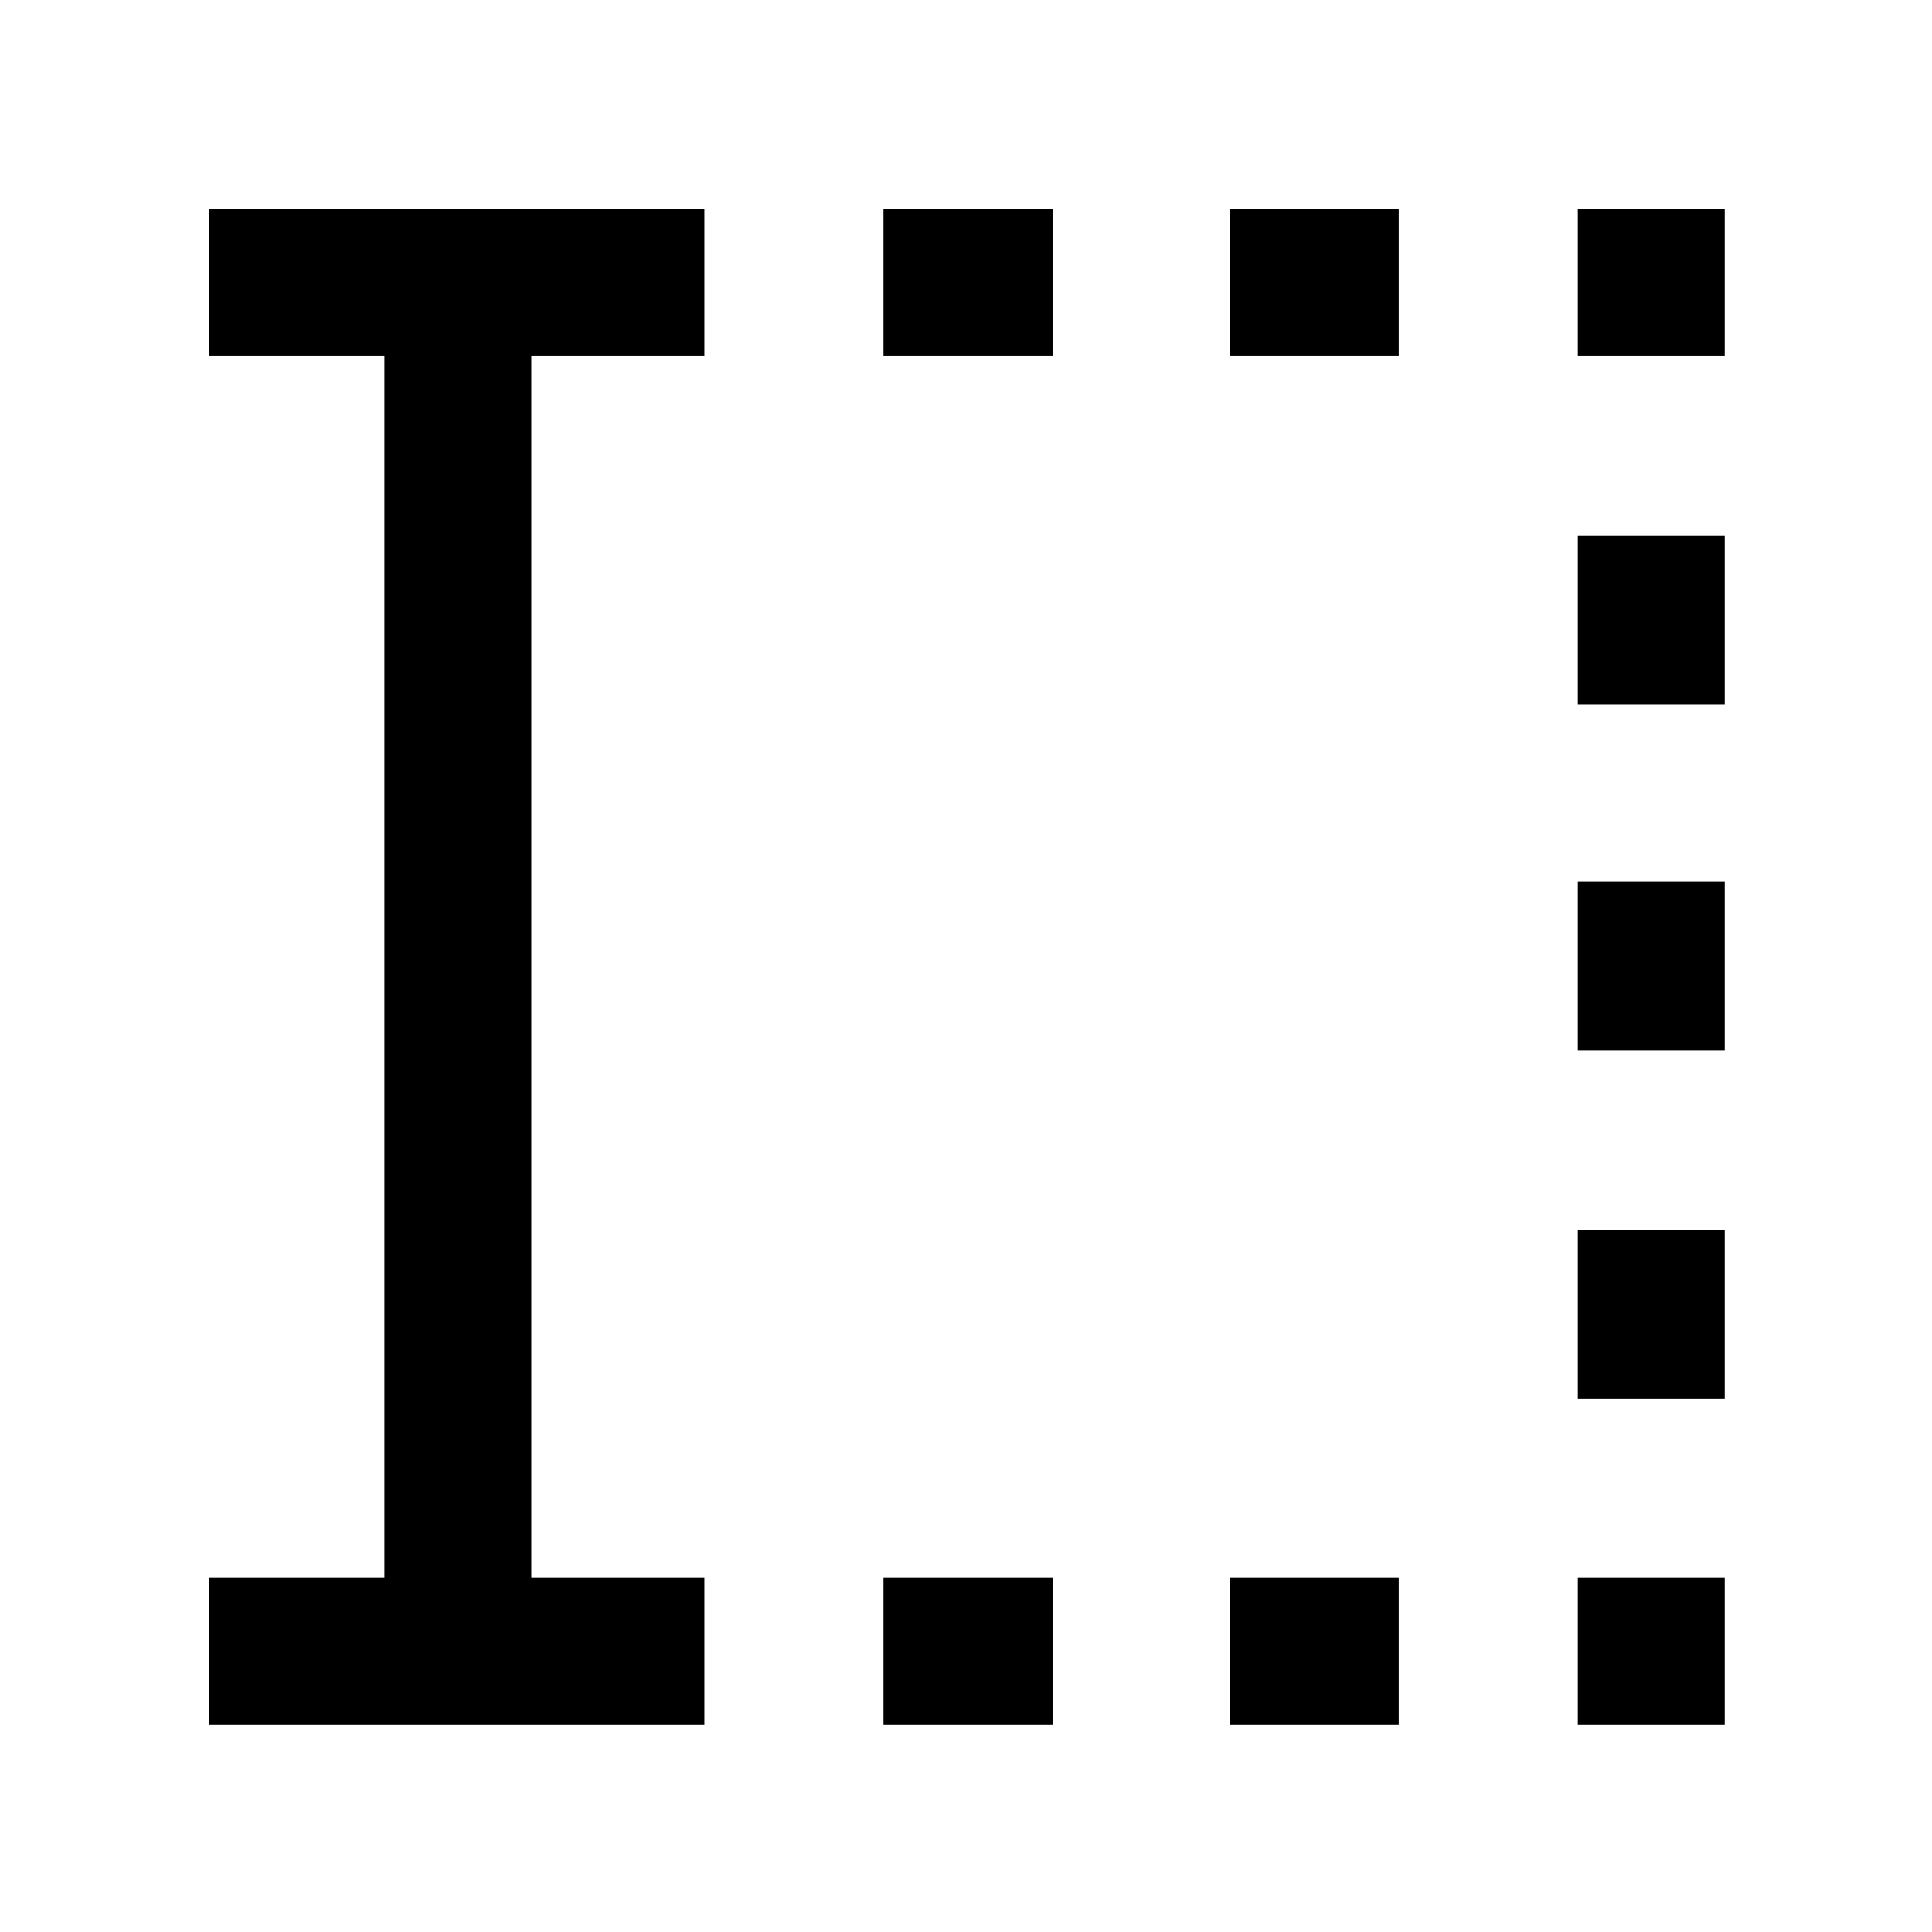 <svg xmlns="http://www.w3.org/2000/svg" height="48" viewBox="0 96 960 960" width="48"><path d="M439 953v-73h84v73h-84Zm0-680v-73h84v73h-84Zm172 680v-73h84v73h-84Zm0-680v-73h84v73h-84Zm173 680v-73h73v73h-73Zm0-162v-84h73v84h-73Zm0-173v-84h73v84h-73Zm0-172v-84h73v84h-73Zm0-173v-73h73v73h-73ZM104 953v-73h87V273h-87v-73h246v73h-86v607h86v73H104Z"/></svg>